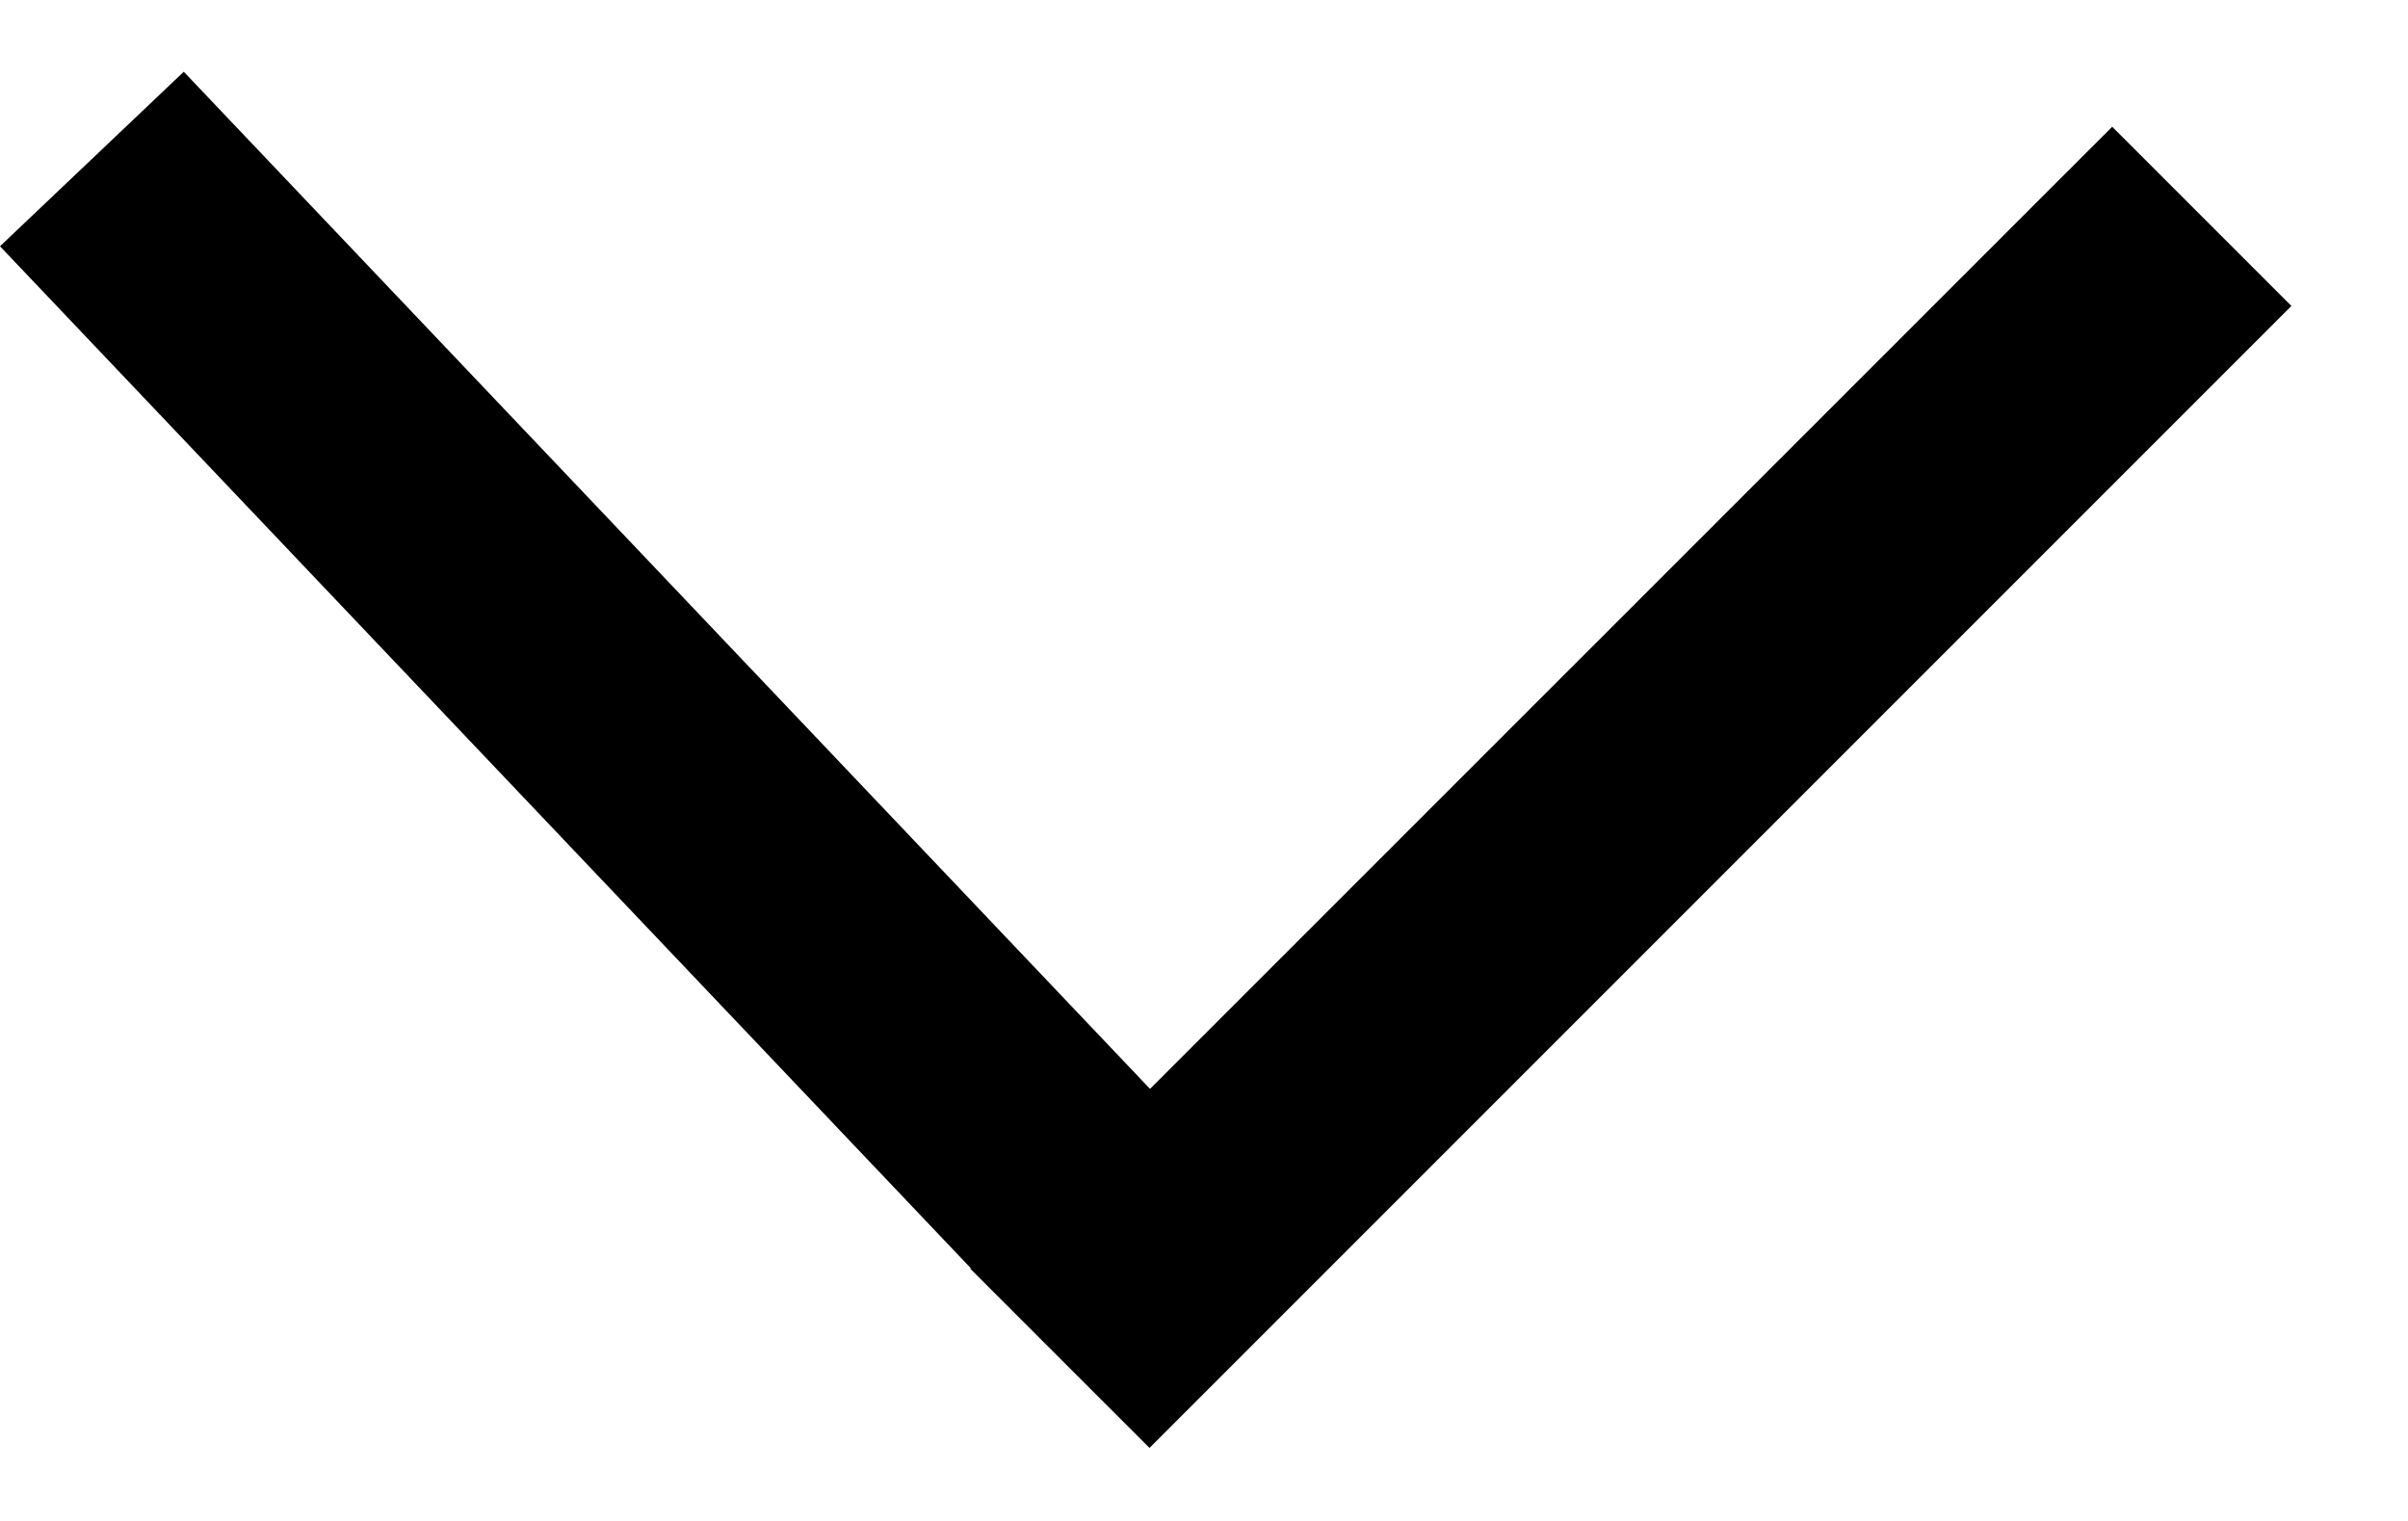 <svg width="19" height="12" viewBox="0 0 19 12" fill="black" xmlns="http://www.w3.org/2000/svg">
<path fill-rule="evenodd" clip-rule="evenodd" d="M9.074 8.591L16.666 1L18.08 2.414L9.07 11.424L7.656 10.01L7.66 10.006L0 1.943L1.45 0.566L9.074 8.591Z"/>
</svg>
